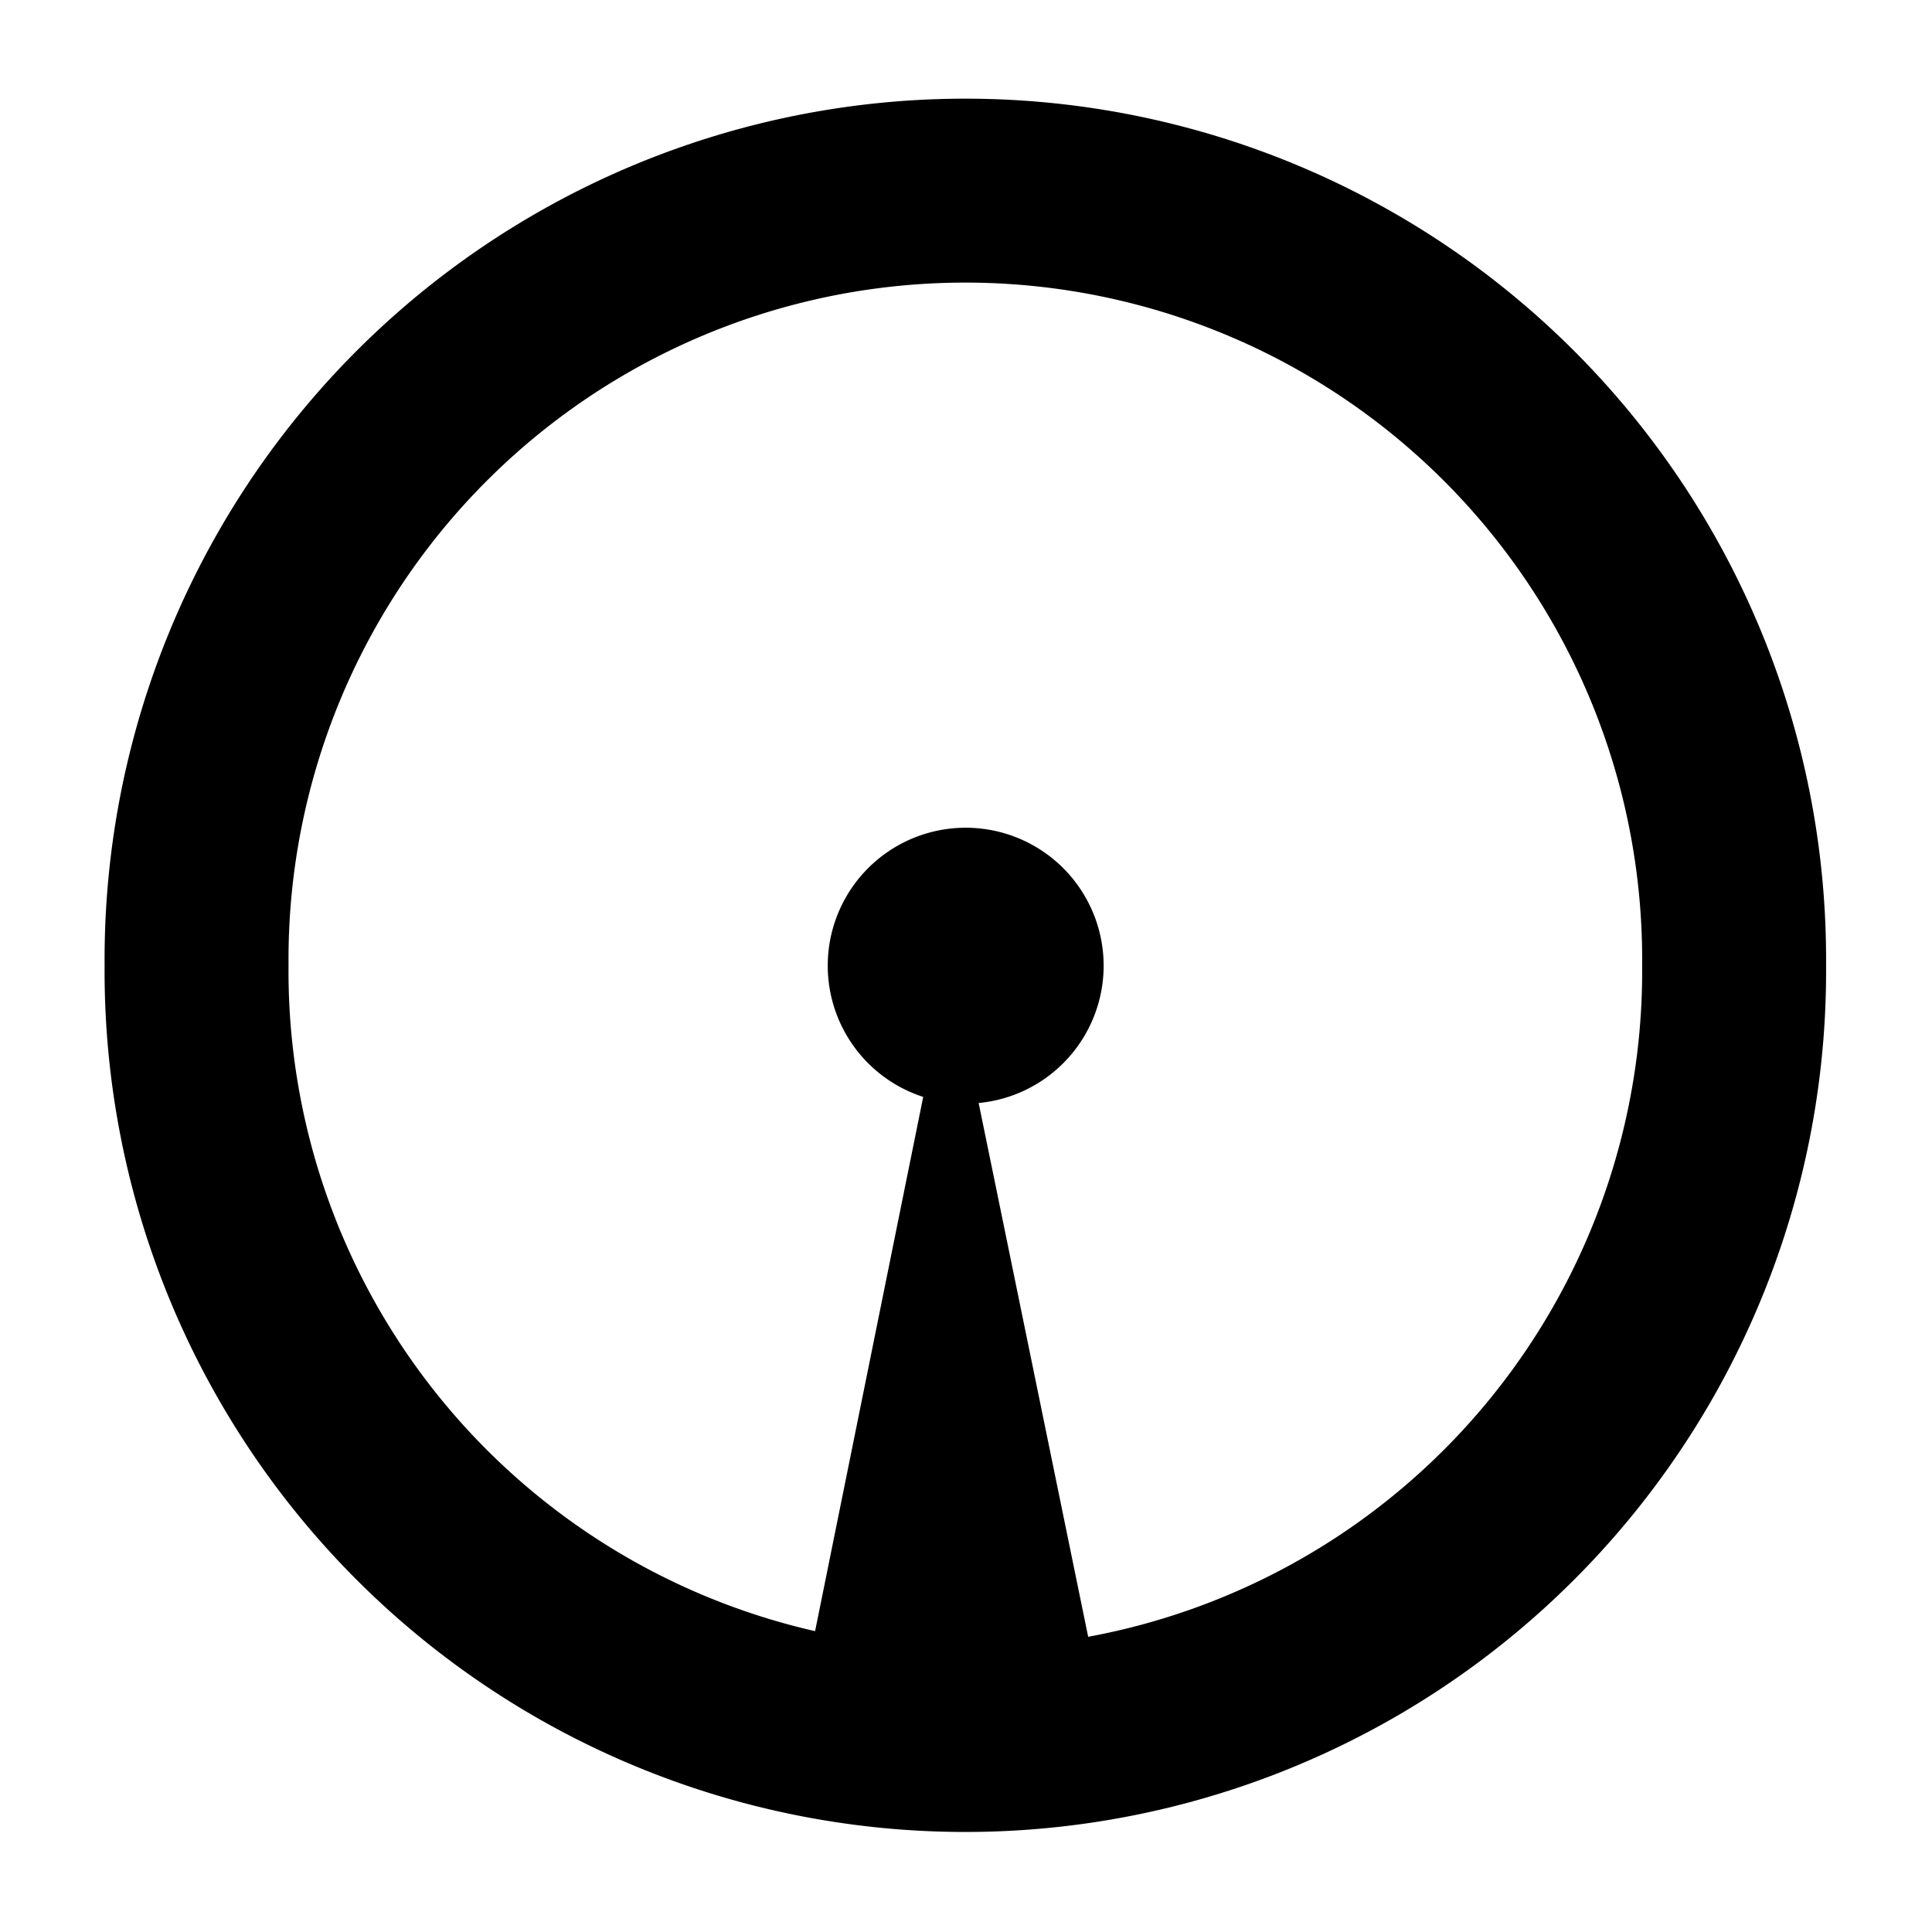 <?xml version="1.0" encoding="UTF-8" standalone="no"?>
<!-- Created with Inkscape (http://www.inkscape.org/) -->

<svg
   xmlns:dc="http://purl.org/dc/elements/1.1/"
   xmlns:cc="http://creativecommons.org/ns#"
   xmlns:rdf="http://www.w3.org/1999/02/22-rdf-syntax-ns#"
   xmlns:svg="http://www.w3.org/2000/svg"
   xmlns="http://www.w3.org/2000/svg"
   xmlns:sodipodi="http://sodipodi.sourceforge.net/DTD/sodipodi-0.dtd"
   xmlns:inkscape="http://www.inkscape.org/namespaces/inkscape"
   width="21"
   height="21"
   id="svg3024"
   version="1.1"
   inkscape:version="0.48.0 r9654"
   sodipodi:docname="crosshairs-gun2.svg">
  <defs
     id="defs3026" />
  <sodipodi:namedview
     id="base"
     pagecolor="#ffffff"
     bordercolor="#666666"
     borderopacity="1.0"
     inkscape:pageopacity="0.0"
     inkscape:pageshadow="2"
     inkscape:zoom="40.15"
     inkscape:cx="10"
     inkscape:cy="8.5803238"
     inkscape:document-units="px"
     inkscape:current-layer="layer1"
     showgrid="false"
     inkscape:window-width="1674"
     inkscape:window-height="996"
     inkscape:window-x="0"
     inkscape:window-y="27"
     inkscape:window-maximized="1" />
  <g
     inkscape:label="Layer 1"
     inkscape:groupmode="layer"
     id="layer1"
     transform="translate(0,-1031.362)">
    <path
       sodipodi:type="arc"
       style="fill:none;stroke:#000000;stroke-width:4.08;stroke-miterlimit:4;stroke-opacity:1;stroke-dasharray:none"
       id="path3032"
       sodipodi:cx="32.589287"
       sodipodi:cy="32.94643"
       sodipodi:rx="17.053572"
       sodipodi:ry="17.053572"
       d="m 49.643,32.946 a 17.054,17.054 0 1 1 -34.107,0 17.054,17.054 0 1 1 34.107,0 z"
       transform="matrix(0.49,0,0,0.49,-5.476,1025.711)" />
    <path
       sodipodi:type="arc"
       style="fill:#000000;fill-opacity:1;stroke:#000000;stroke-width:3.568;stroke-miterlimit:4;stroke-opacity:1;stroke-dasharray:none"
       id="path3802"
       sodipodi:cx="25.178572"
       sodipodi:cy="26.25"
       sodipodi:rx="2.5"
       sodipodi:ry="2.5"
       d="m 27.679,26.25 a 2.5,2.5 0 1 1 -5,0 2.5,2.5 0 1 1 5,0 z"
       transform="matrix(0.35,0,0,0.35,1.684,1032.671)" />
    <path
       sodipodi:type="star"
       style="fill:#000000"
       id="path3981"
       sodipodi:sides="3"
       sodipodi:cx="391.93918"
       sodipodi:cy="699.81897"
       sodipodi:r1="335.37216"
       sodipodi:r2="167.68608"
       sodipodi:arg1="-1.5677843"
       sodipodi:arg2="-0.52058674"
       inkscape:flatsided="true"
       inkscape:rounded="0"
       inkscape:randomized="0"
       d="M 392.949,364.448 681.874,868.379 100.995,866.629 z"
       inkscape:transform-center-x="-0.0028180484"
       inkscape:transform-center-y="-1.4399246"
       transform="matrix(-0.006,0,0,0.017,12.685,1035.644)" />
  </g>
</svg>
